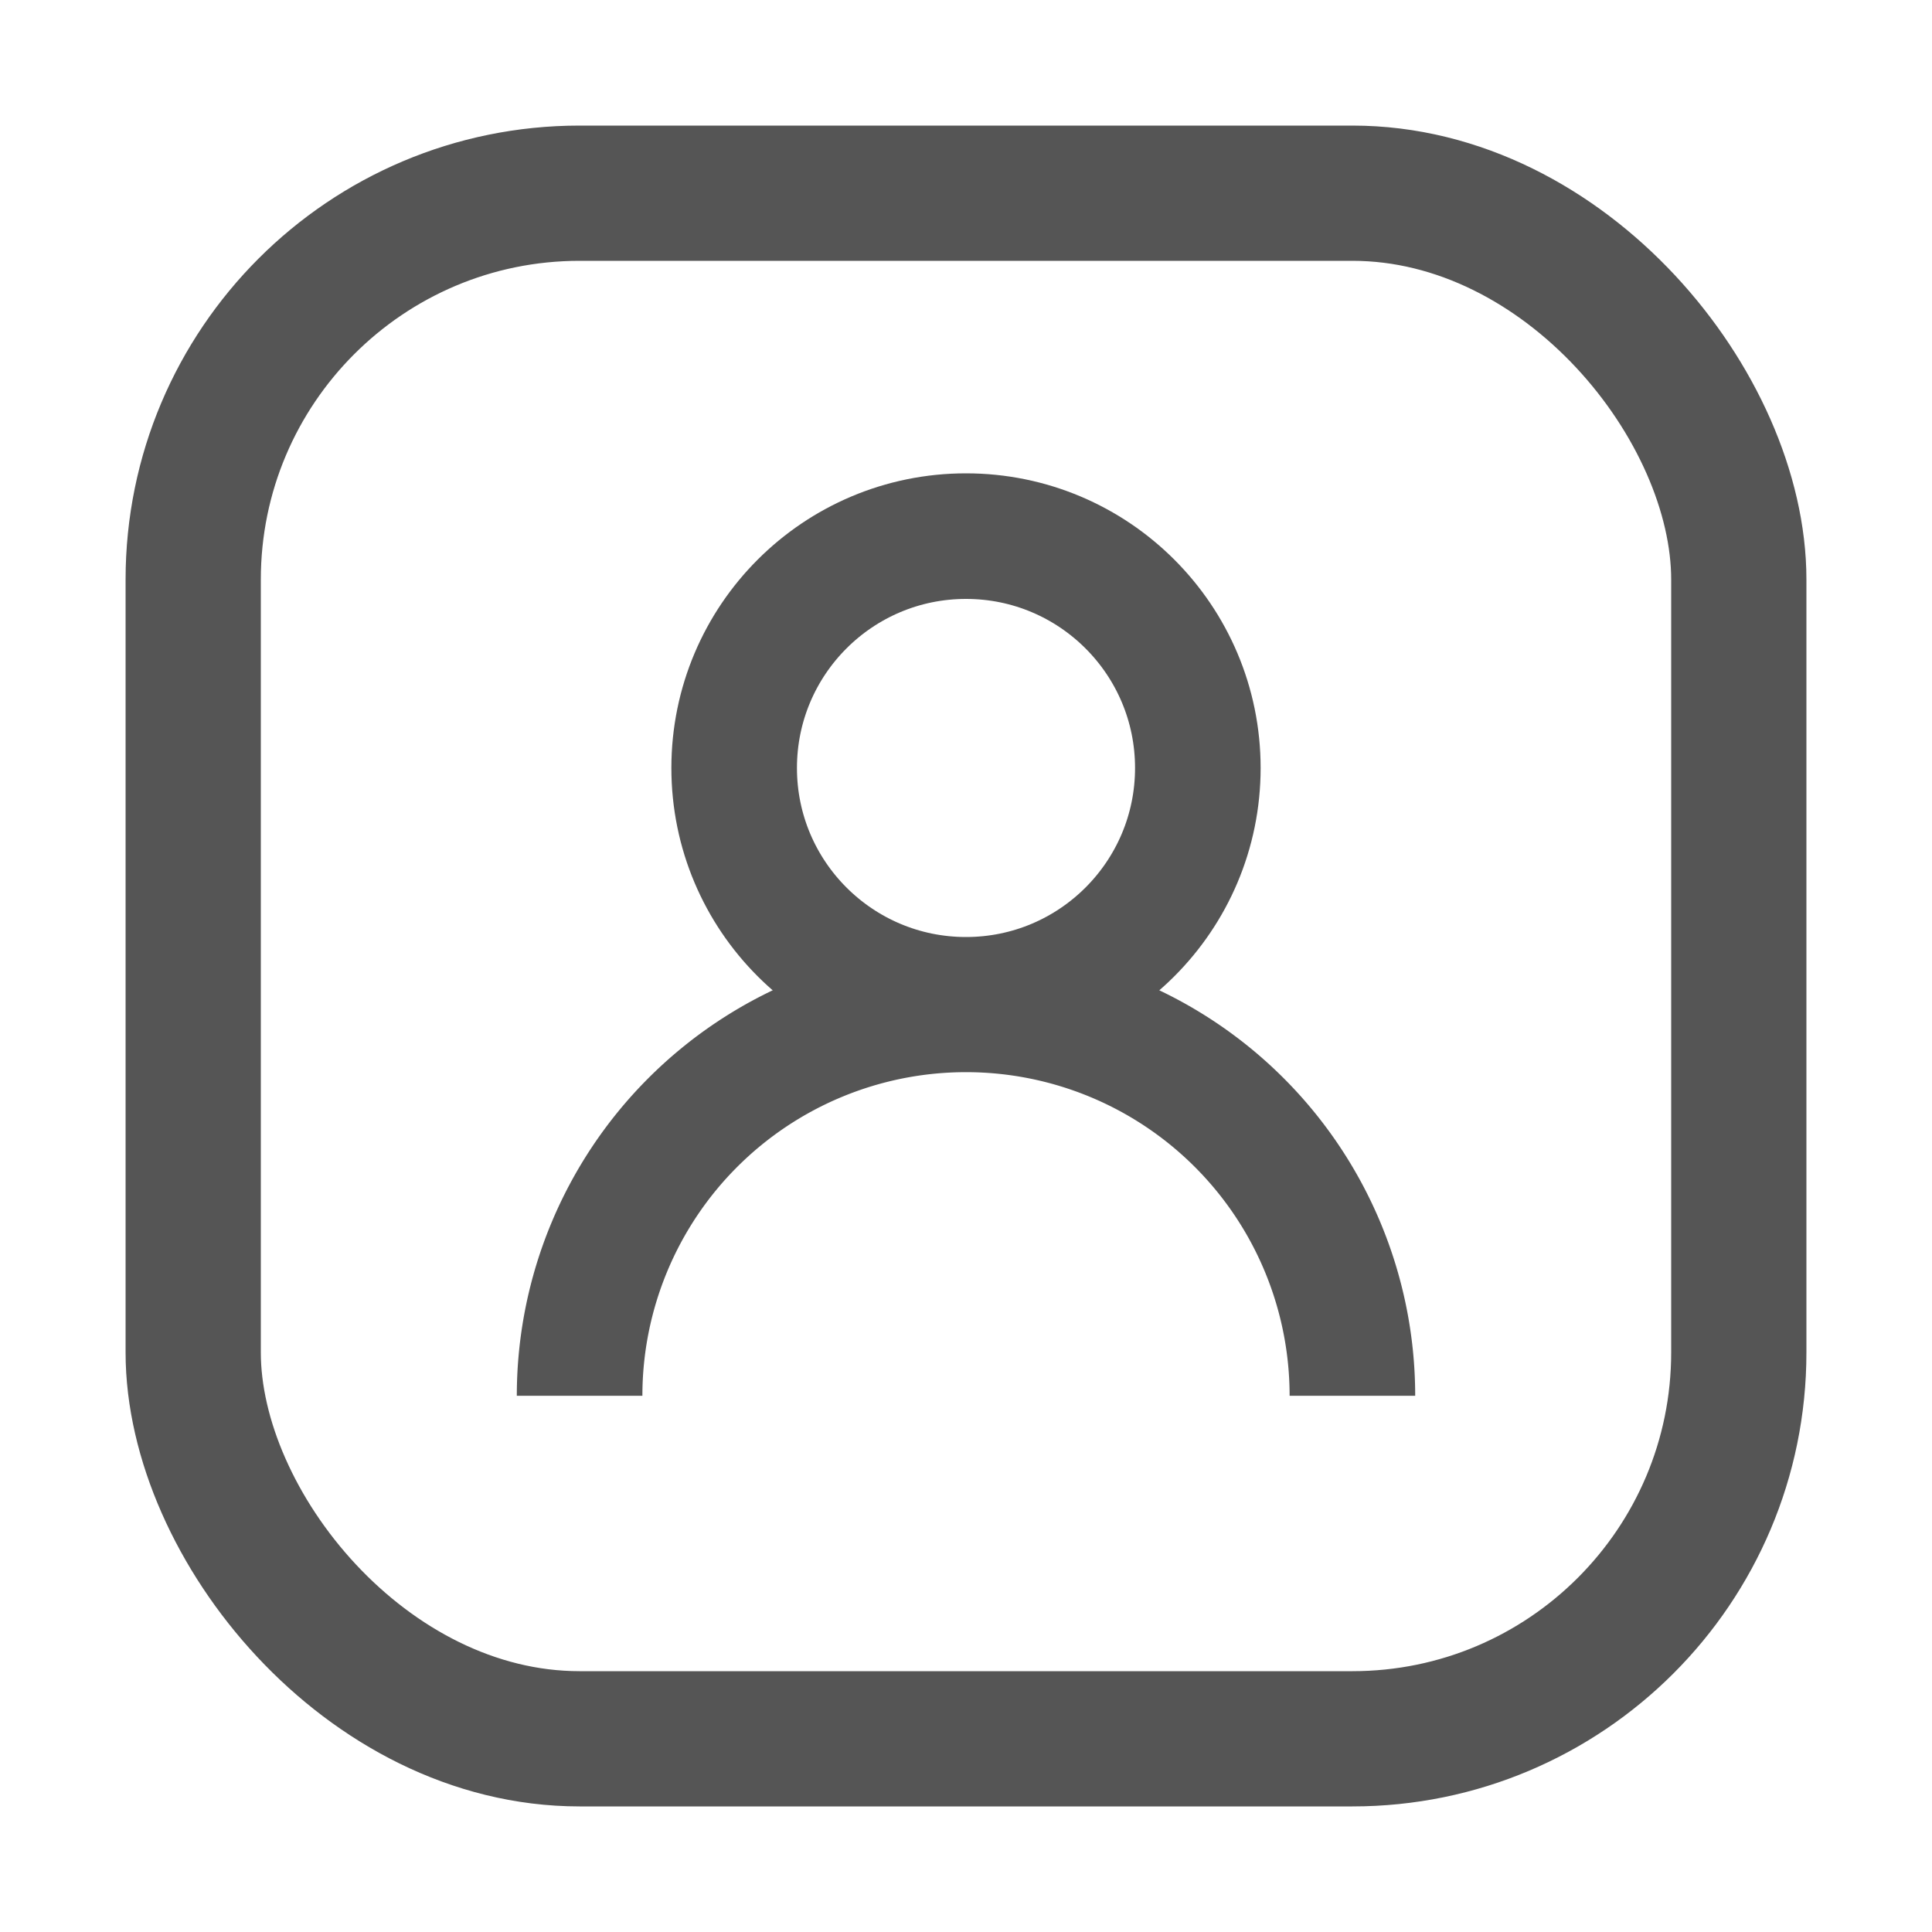 <svg xmlns="http://www.w3.org/2000/svg" width="20" height="20" viewBox="0 0 20 20"><rect width="20" height="20" fill="red" opacity="0"/><g transform="translate(2 2)"><rect width="16" height="16" rx="4" fill="none" stroke="#555" stroke-width="1.4"/><path d="M14,13.7a4,4,0,1,0-8,0" transform="translate(-2 -1.251)" fill="none" stroke="#555" stroke-width="1.3"/><circle cx="2.4" cy="2.4" r="2.4" transform="translate(5.6 3.55)" fill="none" stroke="#555" stroke-width="1.3"/></g></svg>